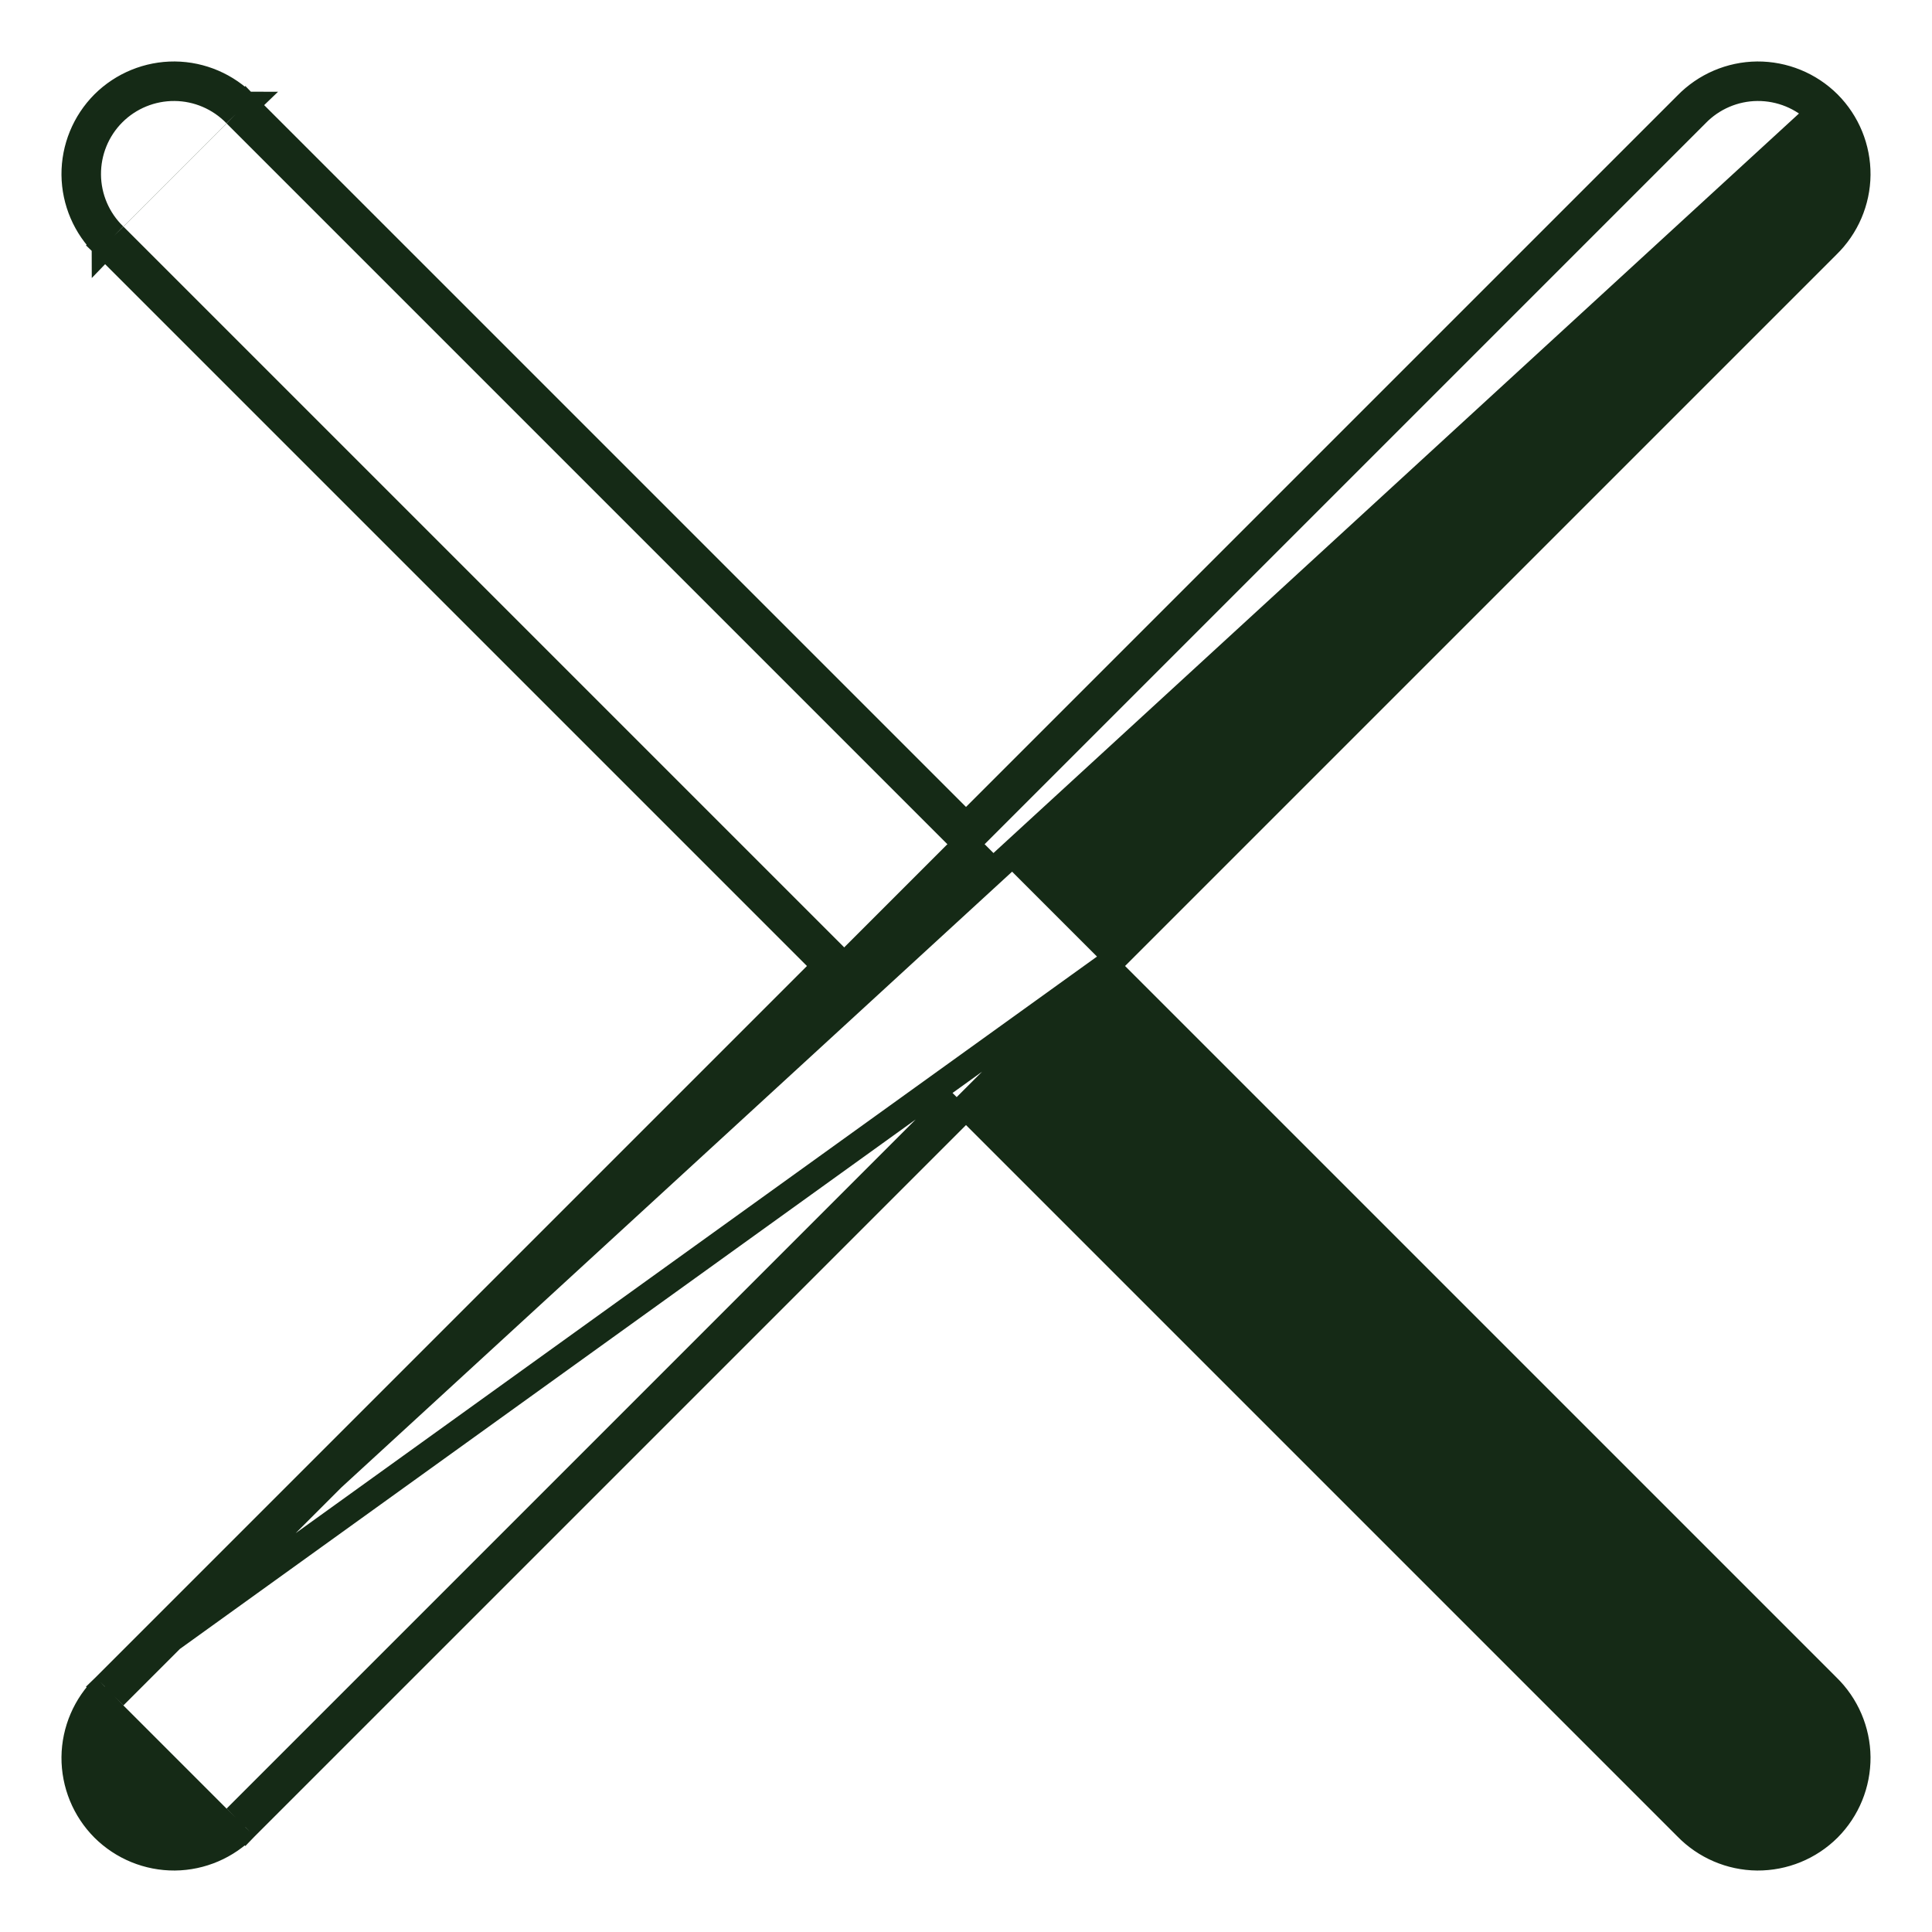 <svg width="22" height="22" viewBox="0 0 22 22" fill="none" xmlns="http://www.w3.org/2000/svg">
<path d="M2.686 20.701C2.503 20.89 2.252 20.998 1.989 21C1.726 21.002 1.473 20.899 1.287 20.713C1.101 20.527 0.998 20.274 1 20.011C1.002 19.748 1.11 19.497 1.299 19.314M2.686 20.701L2.792 20.807L2.793 20.806C2.582 21.023 2.293 21.147 1.991 21.15L1.99 21.15C1.687 21.152 1.396 21.033 1.181 20.819L1.181 20.819C0.967 20.604 0.848 20.313 0.85 20.009L0.85 20.009C0.853 19.707 0.977 19.418 1.194 19.207L1.193 19.208L1.299 19.314M2.686 20.701L10.894 12.493L2.686 20.701ZM1.299 19.314L1.195 19.206M1.299 19.314L9.507 11.106L9.401 11M1.195 19.206L20.713 1.287C20.527 1.101 20.274 0.998 20.011 1C19.748 1.002 19.497 1.11 19.314 1.299L11.106 9.507L11 9.401M1.195 19.206L9.401 11M1.195 19.206L12.599 11M9.401 11L9.507 10.894L1.299 2.686M9.401 11L1.194 2.793M1.299 2.686C1.11 2.503 1.002 2.252 1 1.989C0.998 1.726 1.101 1.473 1.287 1.287C1.473 1.101 1.726 0.998 1.989 1C2.252 1.002 2.503 1.11 2.686 1.299M1.299 2.686L1.193 2.792L1.194 2.793M1.299 2.686L1.195 2.794C1.195 2.794 1.195 2.793 1.194 2.793M2.686 1.299L10.894 9.507L11 9.401M2.686 1.299L2.794 1.195C2.794 1.195 2.793 1.195 2.793 1.194M2.686 1.299L2.792 1.193L2.793 1.194M11 9.401L19.206 1.195C19.206 1.195 19.206 1.195 19.207 1.194C19.418 0.977 19.707 0.853 20.009 0.85L20.009 0.85C20.313 0.848 20.604 0.967 20.819 1.181L20.819 1.181C21.033 1.396 21.152 1.687 21.15 1.99V1.991C21.147 2.293 21.023 2.582 20.806 2.793C20.805 2.794 20.805 2.794 20.805 2.794L12.599 11M11 9.401L2.793 1.194M12.599 11L20.805 19.206C20.805 19.206 20.805 19.206 20.806 19.207C21.023 19.418 21.147 19.707 21.15 20.009L21.15 20.009C21.152 20.313 21.033 20.604 20.819 20.819L20.819 20.819C20.604 21.033 20.313 21.152 20.009 21.15H20.009C19.707 21.147 19.418 21.023 19.207 20.806C19.206 20.805 19.206 20.805 19.206 20.805L11 12.599L2.794 20.805L12.599 11ZM2.793 1.194C2.582 0.977 2.293 0.853 1.991 0.85L1.99 0.85C1.687 0.848 1.396 0.967 1.181 1.181L1.181 1.181C0.967 1.396 0.848 1.687 0.85 1.99L0.85 1.991C0.853 2.293 0.977 2.582 1.194 2.793" fill="#152A16" stroke="#152A16" stroke-width="0.3"/>
</svg>
